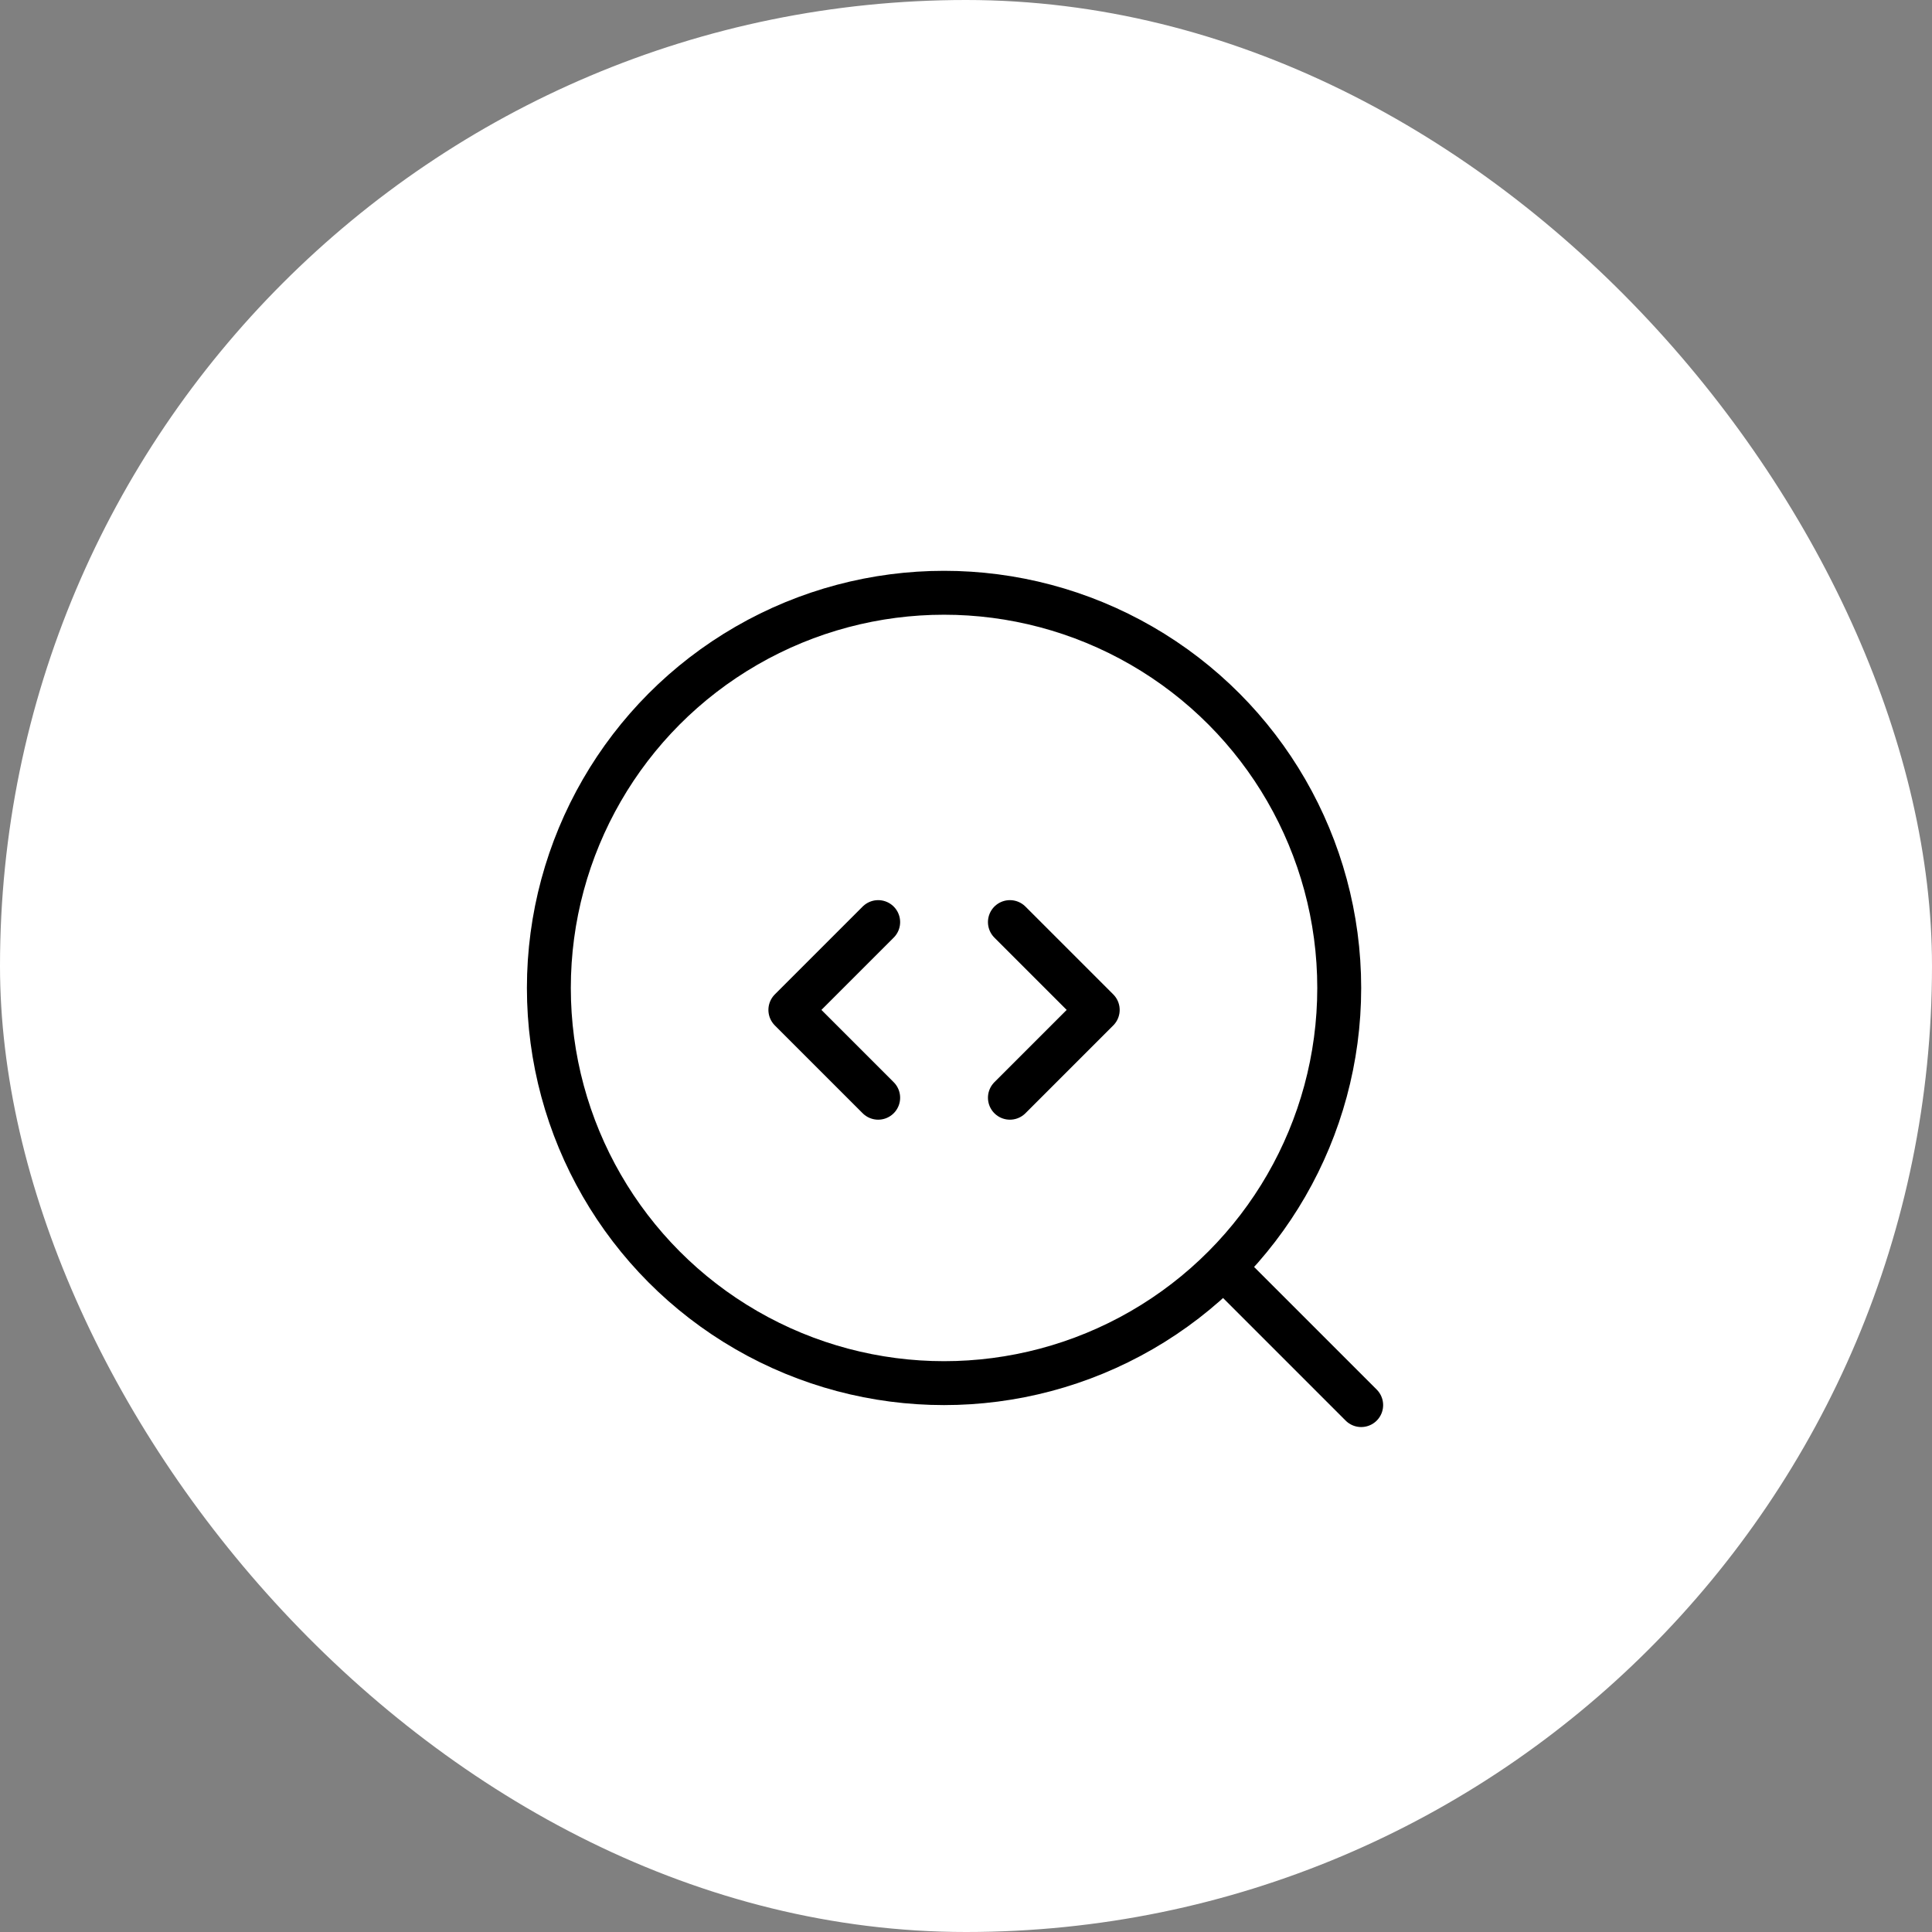 <svg xmlns="http://www.w3.org/2000/svg" width="44" height="44" viewBox="0 0 44 44" fill="none">
  <rect x="0" y="0" width="44" height="44" fill="#808080" stroke="none"/>
  <rect width="44" height="44" rx="22" fill="white"/>
  <circle cx="21.5" cy="22.5" r="9" stroke="black"/>
  <path d="M28 29L31 32" stroke="black" stroke-linecap="round"/>
  <path d="M20 21L18 23L20 25" stroke="black" stroke-linecap="round" stroke-linejoin="round"/>
  <path d="M23 21L25 23L23 25" stroke="black" stroke-linecap="round" stroke-linejoin="round"/>
</svg>